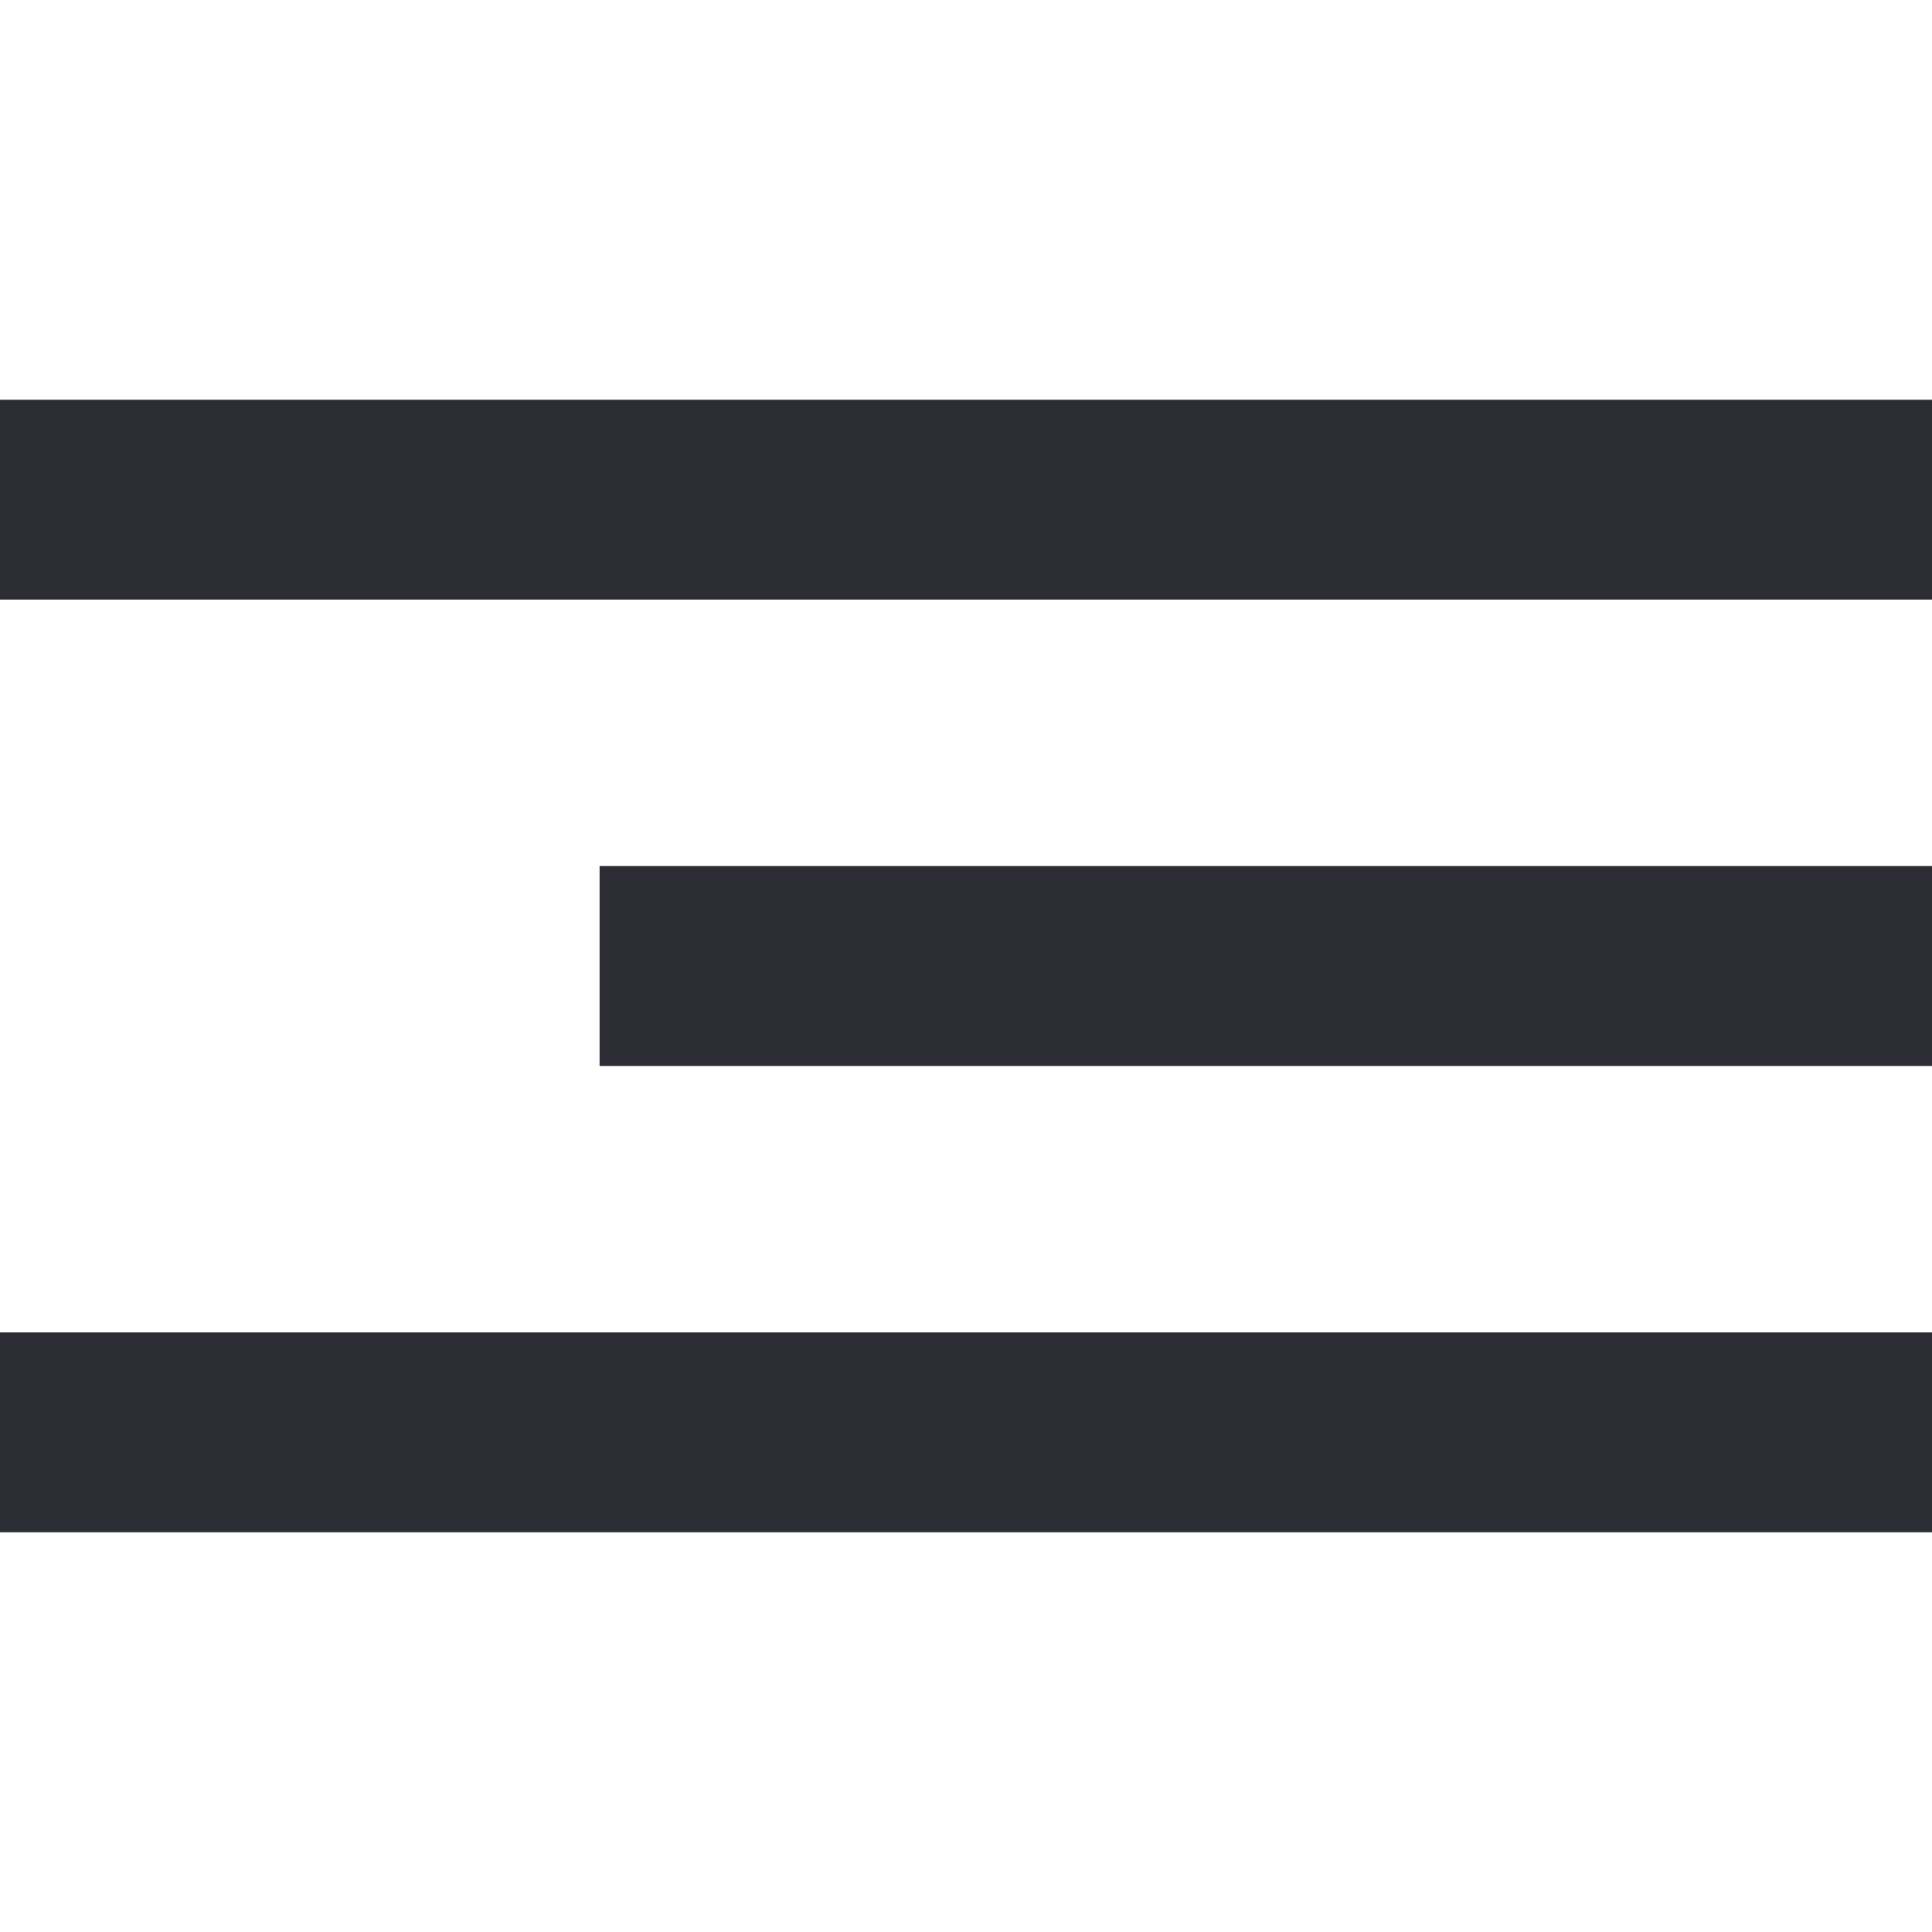 <svg preserveAspectRatio="xMidYMid meet" data-bbox="85 92 29 17" viewBox="85 92 29 17" xmlns="http://www.w3.org/2000/svg" data-type="color" role="presentation" aria-hidden="true" width="34" height="34">
    <defs>
    </defs>
    <g>
        <path fill="#2c2d34" d="M114 92v3H85v-3h29z" data-color="1"></path>
        <path fill="#2c2d34" d="M114 99v3H94v-3h20z" data-color="1"></path>
        <path fill="#2c2d34" d="M114 106v3H85v-3h29z" data-color="1"></path>
    </g>
</svg>
